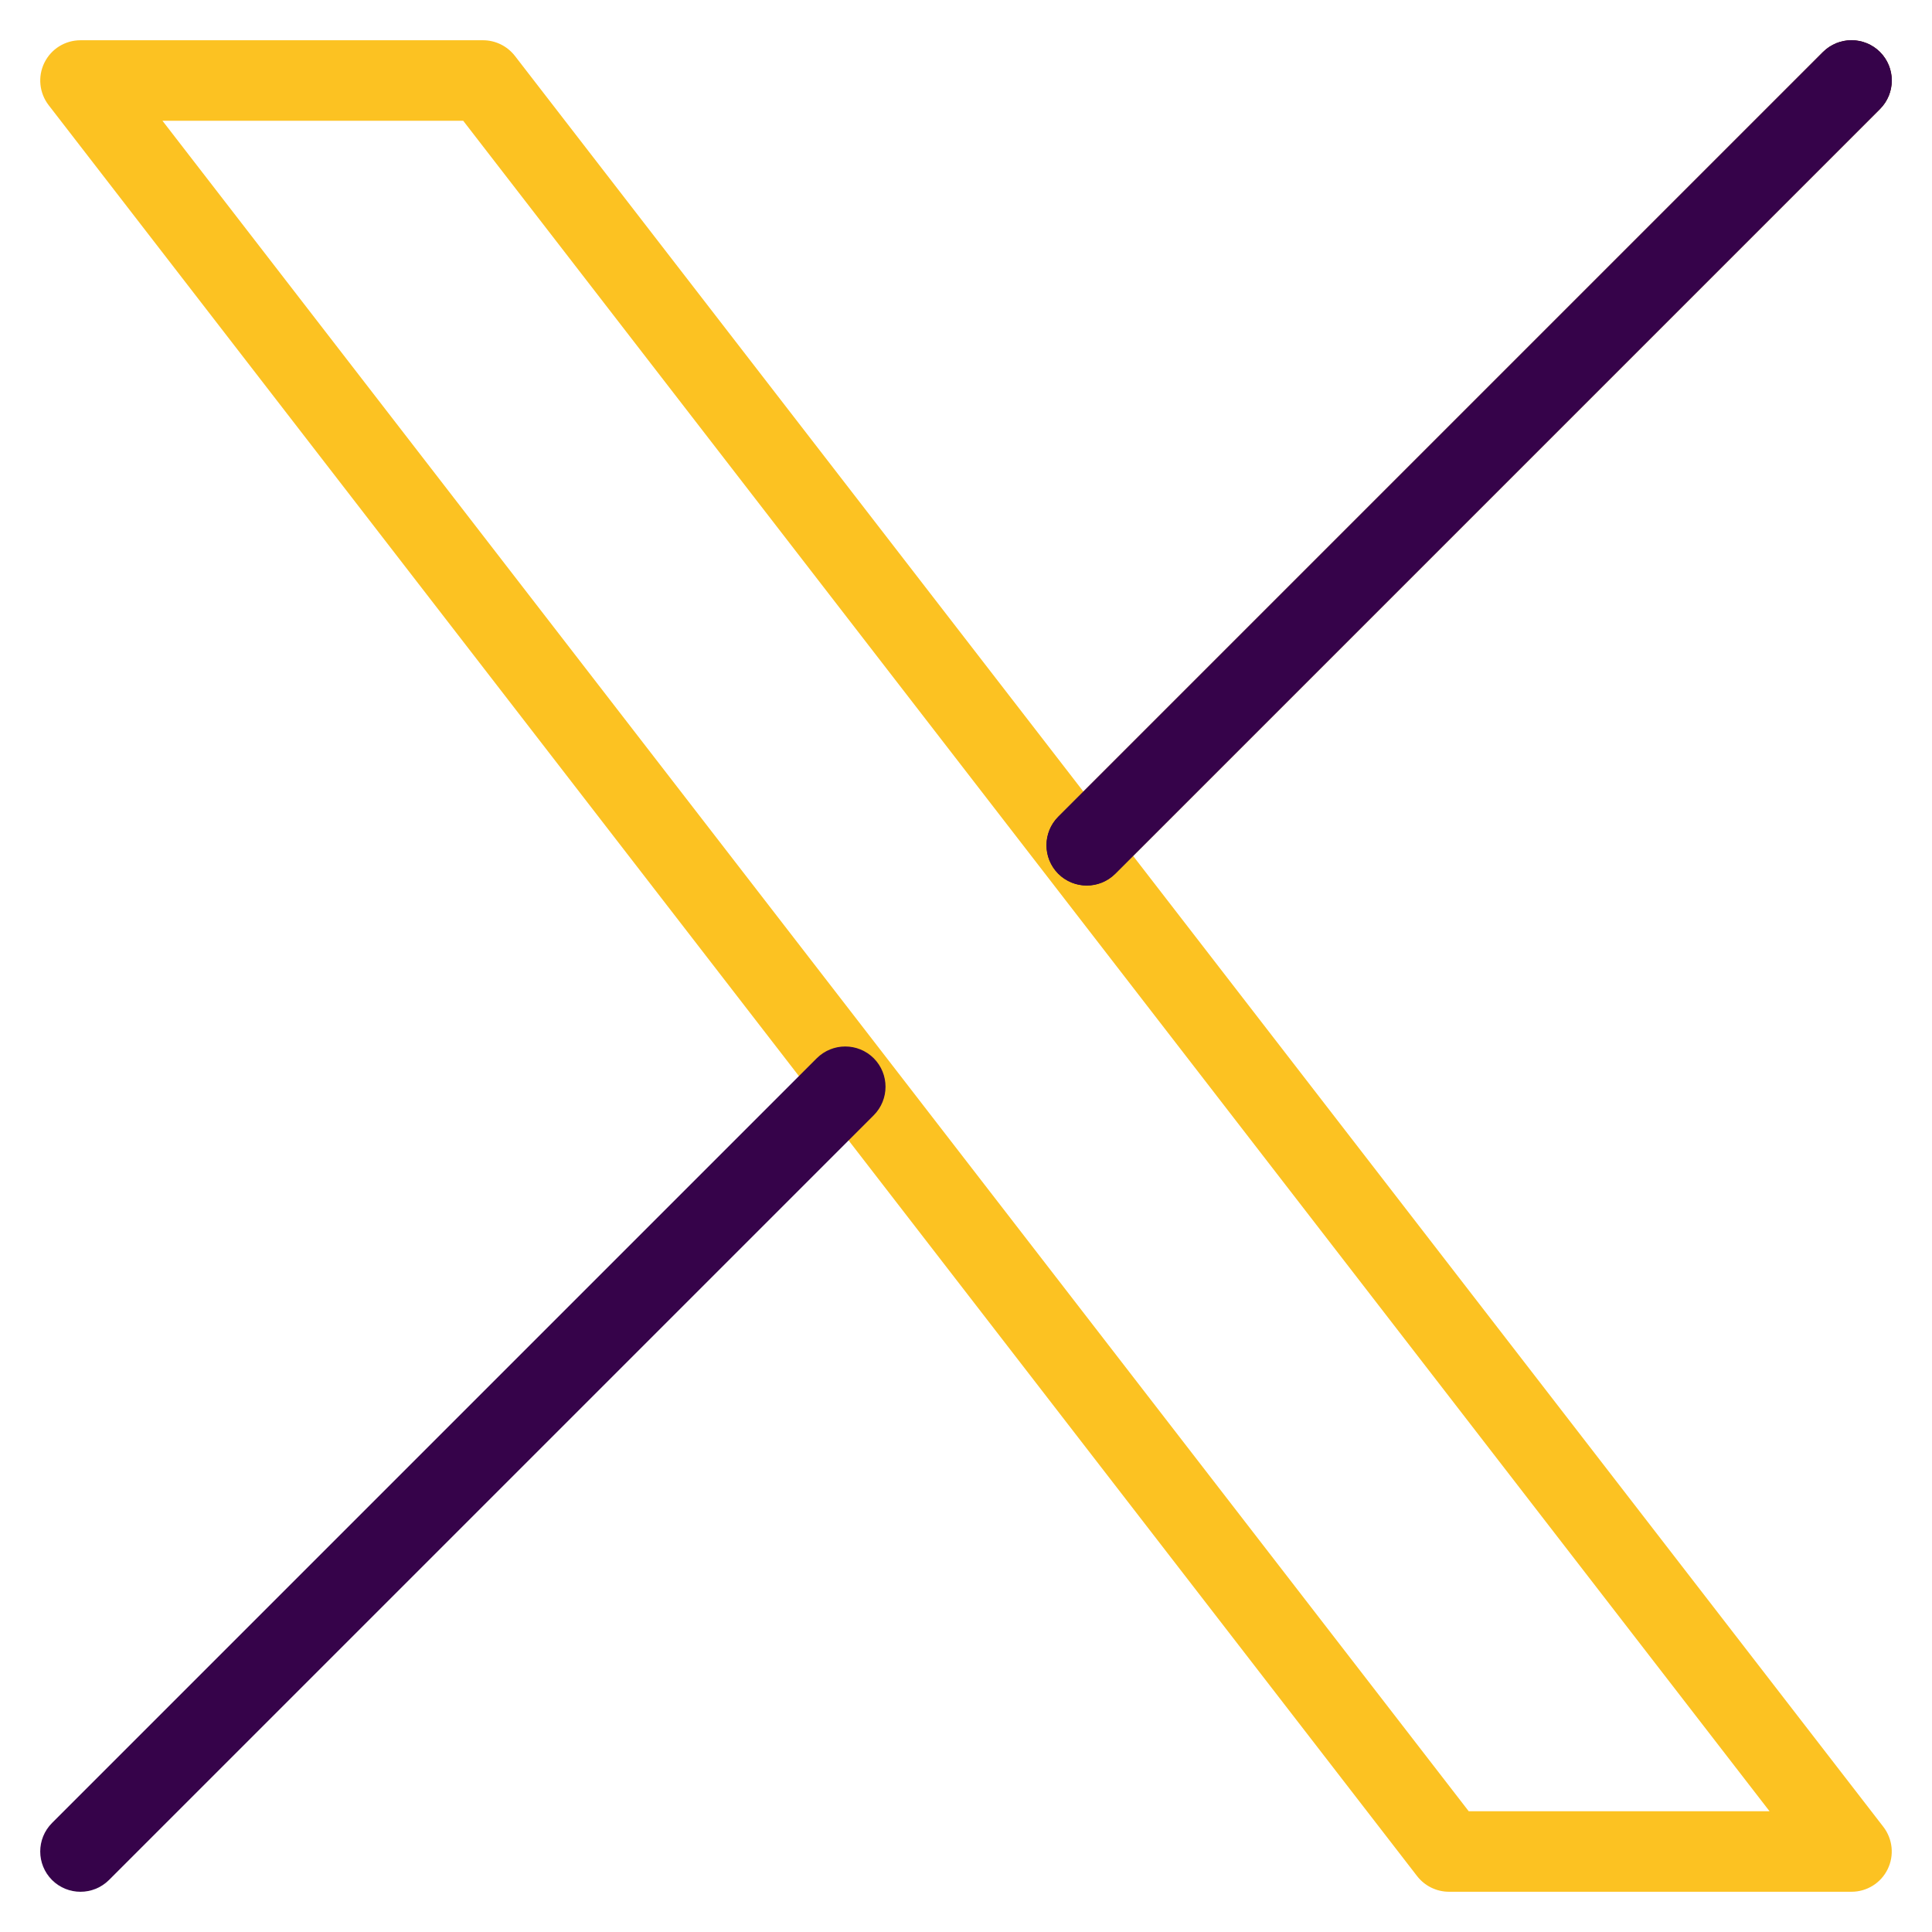 <svg id="SvgjsSvg1079" width="288" height="288" xmlns="http://www.w3.org/2000/svg" version="1.1" xmlns:xlink="http://www.w3.org/1999/xlink" xmlns:svgjs="http://svgjs.com/svgjs"><defs id="SvgjsDefs1080"></defs><g id="SvgjsG1081"><svg xmlns="http://www.w3.org/2000/svg" viewBox="0 0 24 24" width="288" height="288"><g clip-path="url(#a)"><path fill="#fcc222" fill-rule="evenodd" d="M0.551 0.78C0.635 0.608 0.809 0.5 1 0.5H6C6.155 0.5 6.301 0.572 6.396 0.694L23.396 22.694C23.512 22.845 23.533 23.049 23.449 23.22C23.365 23.392 23.191 23.5 23 23.5H18C17.845 23.5 17.699 23.428 17.604 23.306L0.604 1.306C0.488 1.155 0.467 0.951 0.551 0.78ZM2.018 1.5L18.245 22.5H21.982L5.754 1.5H2.018Z" clip-rule="evenodd" class="svgShape color000000-1 selectable"></path><path fill="#fcc222" fill-rule="evenodd" d="M23.354 0.646C23.549 0.842 23.549 1.158 23.354 1.354L13.854 10.854C13.658 11.049 13.342 11.049 13.146 10.854C12.951 10.658 12.951 10.342 13.146 10.146L22.646 0.646C22.842 0.451 23.158 0.451 23.354 0.646Z" clip-rule="evenodd" class="svgShape color000000-2 selectable"></path><path fill="#36034a" fill-rule="evenodd" d="M23.354 0.646C23.549 0.842 23.549 1.158 23.354 1.354L13.854 10.854C13.658 11.049 13.342 11.049 13.146 10.854C12.951 10.658 12.951 10.342 13.146 10.146L22.646 0.646C22.842 0.451 23.158 0.451 23.354 0.646Z" clip-rule="evenodd" class="svgShape color000000-3 selectable"></path><path fill="#36034a" fill-rule="evenodd" d="M23.354.646C23.549.842 23.549 1.158 23.354 1.354L13.854 10.854C13.658 11.049 13.342 11.049 13.146 10.854 12.951 10.658 12.951 10.342 13.146 10.146L22.646.646C22.842.451 23.158.451 23.354.646zM.646 23.354C.451 23.158.451 22.842.646 22.646L10.146 13.146C10.342 12.951 10.658 12.951 10.854 13.146 11.049 13.342 11.049 13.658 10.854 13.854L1.354 23.354C1.158 23.549.842 23.549.646 23.354z" clip-rule="evenodd" class="svgShape color000000-4 selectable"></path></g><defs><clipPath id="a"><rect width="24" height="24" fill="#fbf5eb" class="svgShape colorffffff-7 selectable"></rect></clipPath></defs></svg></g></svg>